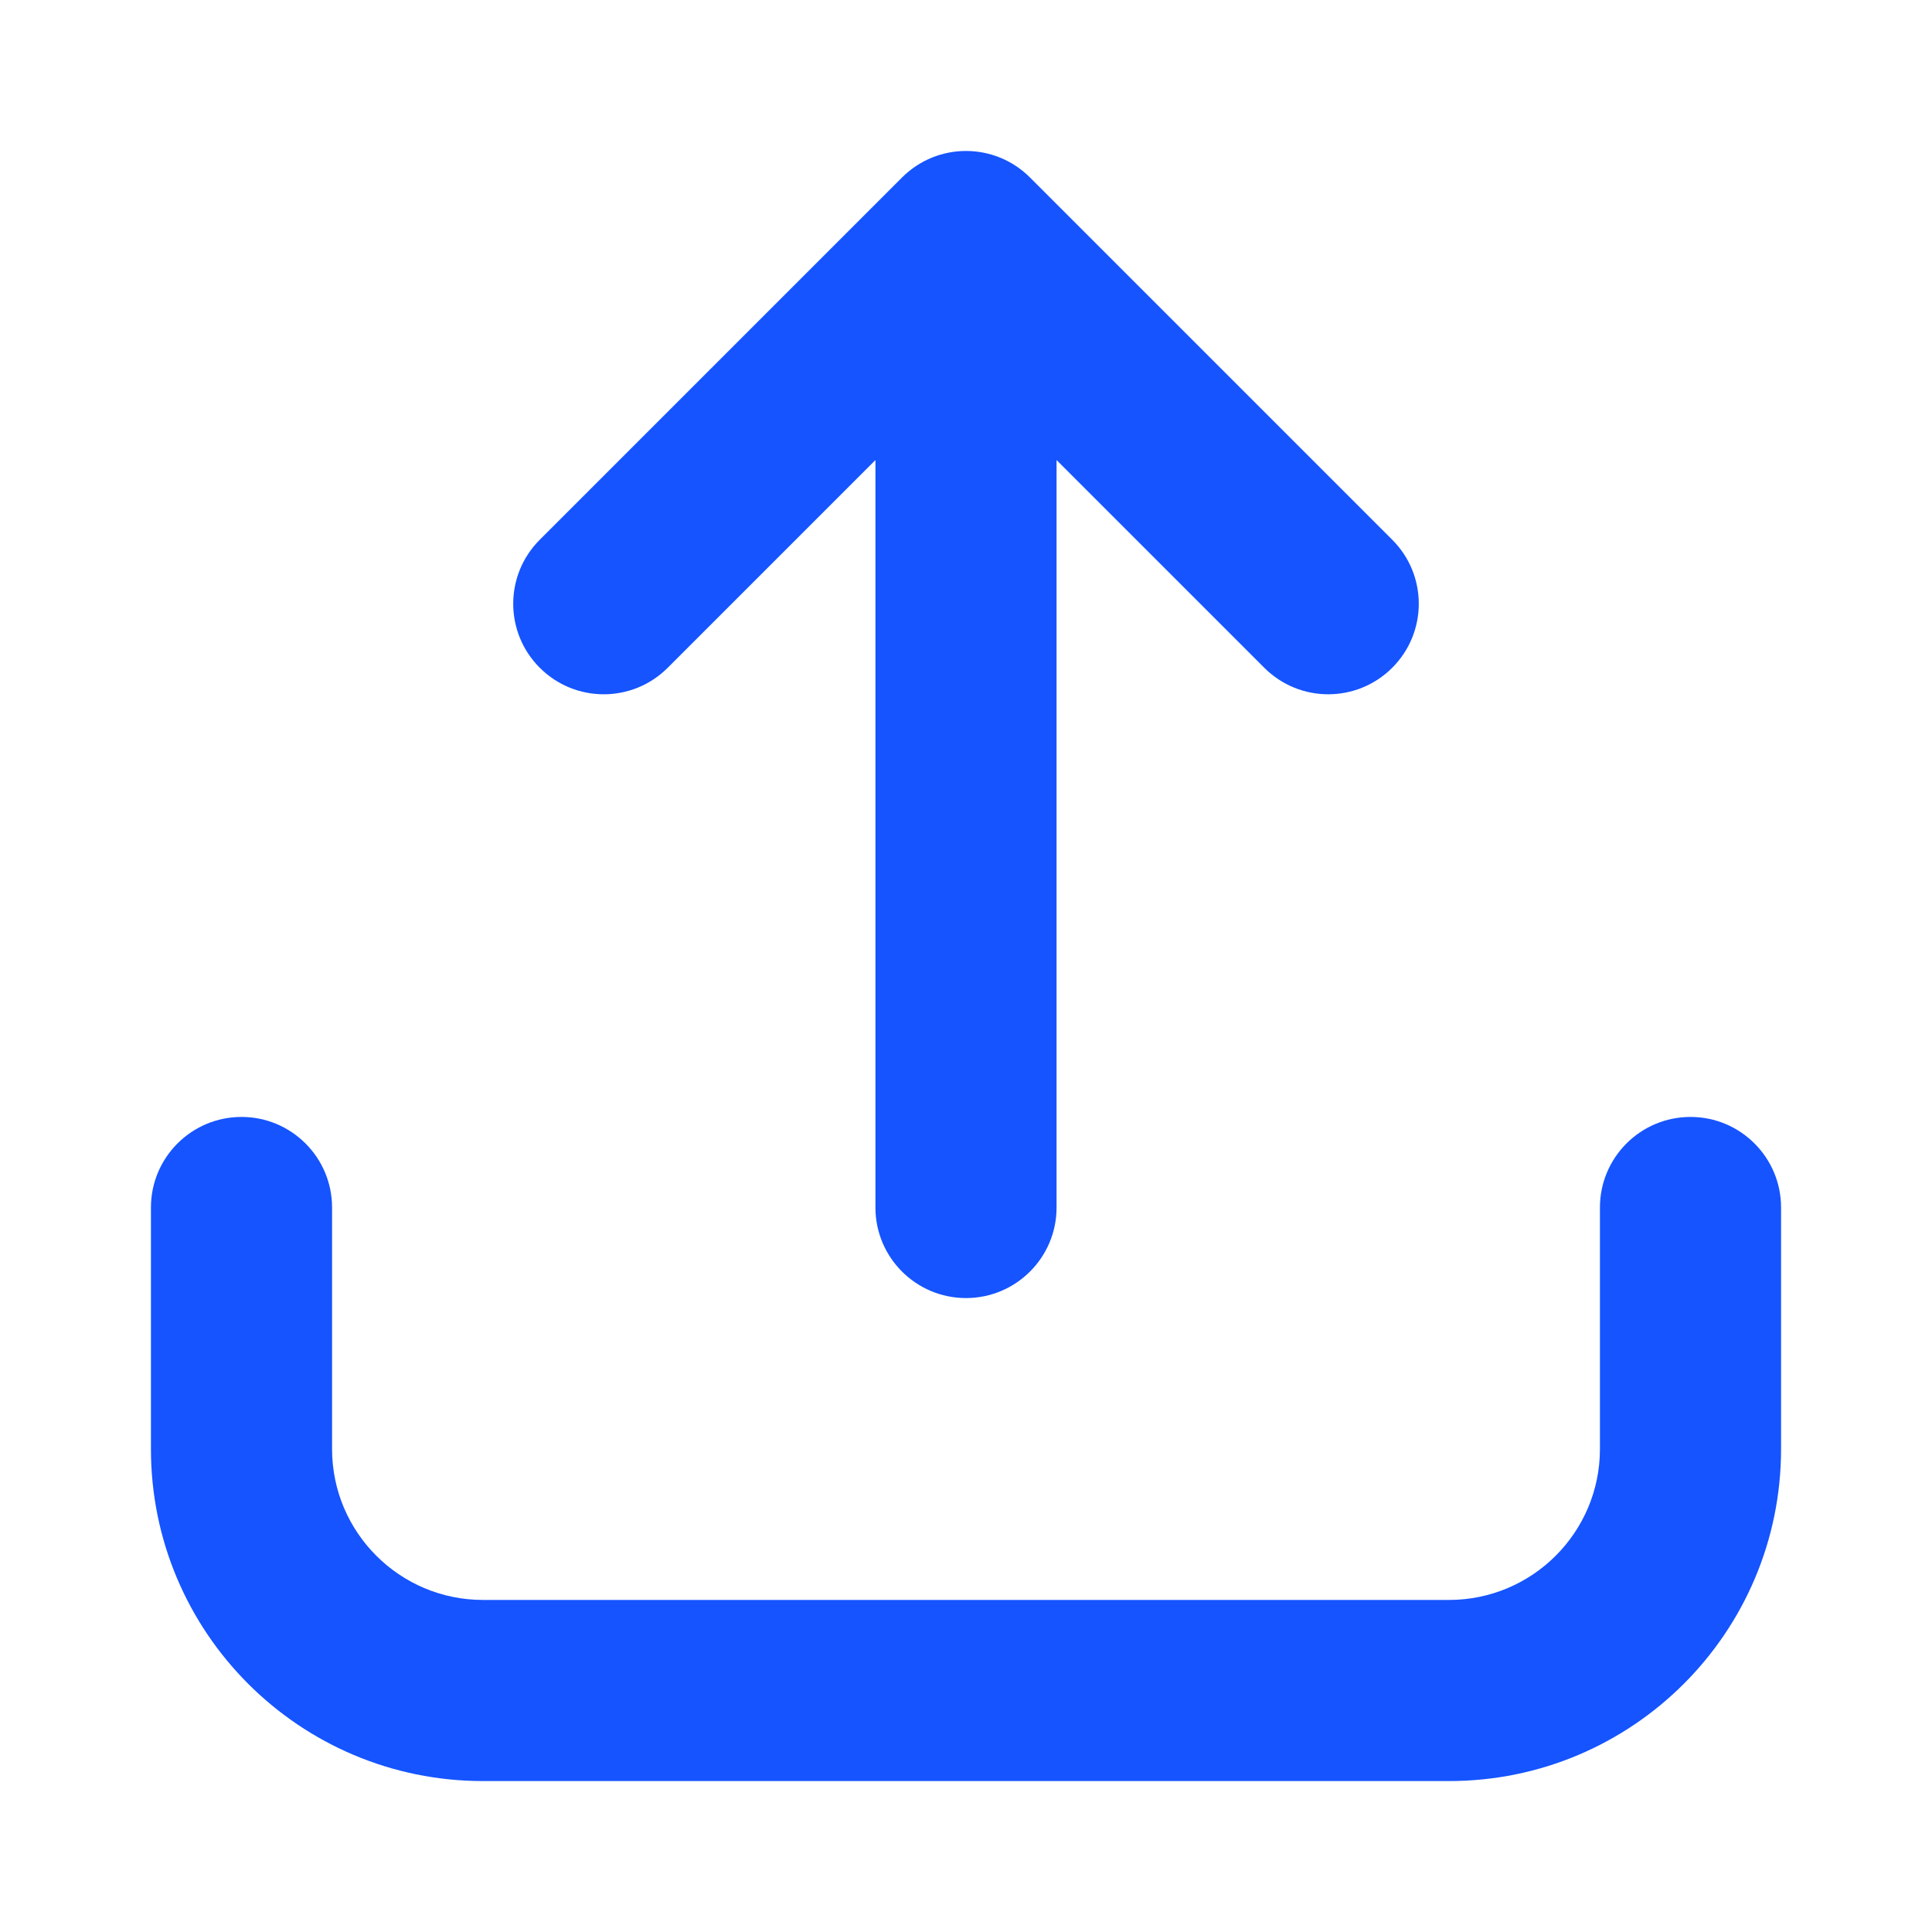 <svg width="16" height="16" viewBox="0 0 16 16" fill="none" xmlns="http://www.w3.org/2000/svg">
<path d="M14.75 10C14.75 9.586 14.414 9.25 14 9.25C13.586 9.25 13.25 9.586 13.25 10L14.75 10ZM2.75 10C2.75 9.586 2.414 9.25 2 9.25C1.586 9.25 1.25 9.586 1.25 10L2.75 10ZM13.25 10L13.25 12L14.75 12L14.75 10L13.25 10ZM12 13.25L4 13.25L4 14.75L12 14.75L12 13.25ZM2.75 12L2.75 10L1.25 10L1.25 12L2.75 12ZM4 13.25C3.31 13.25 2.75 12.69 2.75 12L1.25 12C1.25 13.519 2.481 14.75 4 14.75L4 13.25ZM13.25 12C13.25 12.69 12.69 13.25 12 13.25L12 14.75C13.519 14.75 14.75 13.519 14.75 12L13.25 12Z" fill="#1554FF"/>
<path d="M7.25 10C7.25 10.414 7.586 10.75 8 10.75C8.414 10.75 8.75 10.414 8.75 10L7.25 10ZM8 2L8.53 1.47C8.237 1.177 7.763 1.177 7.47 1.47L8 2ZM4.47 4.47C4.177 4.763 4.177 5.237 4.47 5.53C4.763 5.823 5.237 5.823 5.53 5.53L4.47 4.47ZM10.47 5.53C10.763 5.823 11.237 5.823 11.53 5.53C11.823 5.237 11.823 4.763 11.53 4.47L10.47 5.53ZM8.75 10L8.75 2L7.25 2L7.25 10L8.75 10ZM7.47 1.47L4.47 4.47L5.53 5.53L8.53 2.53L7.47 1.47ZM7.47 2.53L10.47 5.53L11.53 4.47L8.53 1.47L7.47 2.53Z" fill="#1554FF"/>
</svg>
